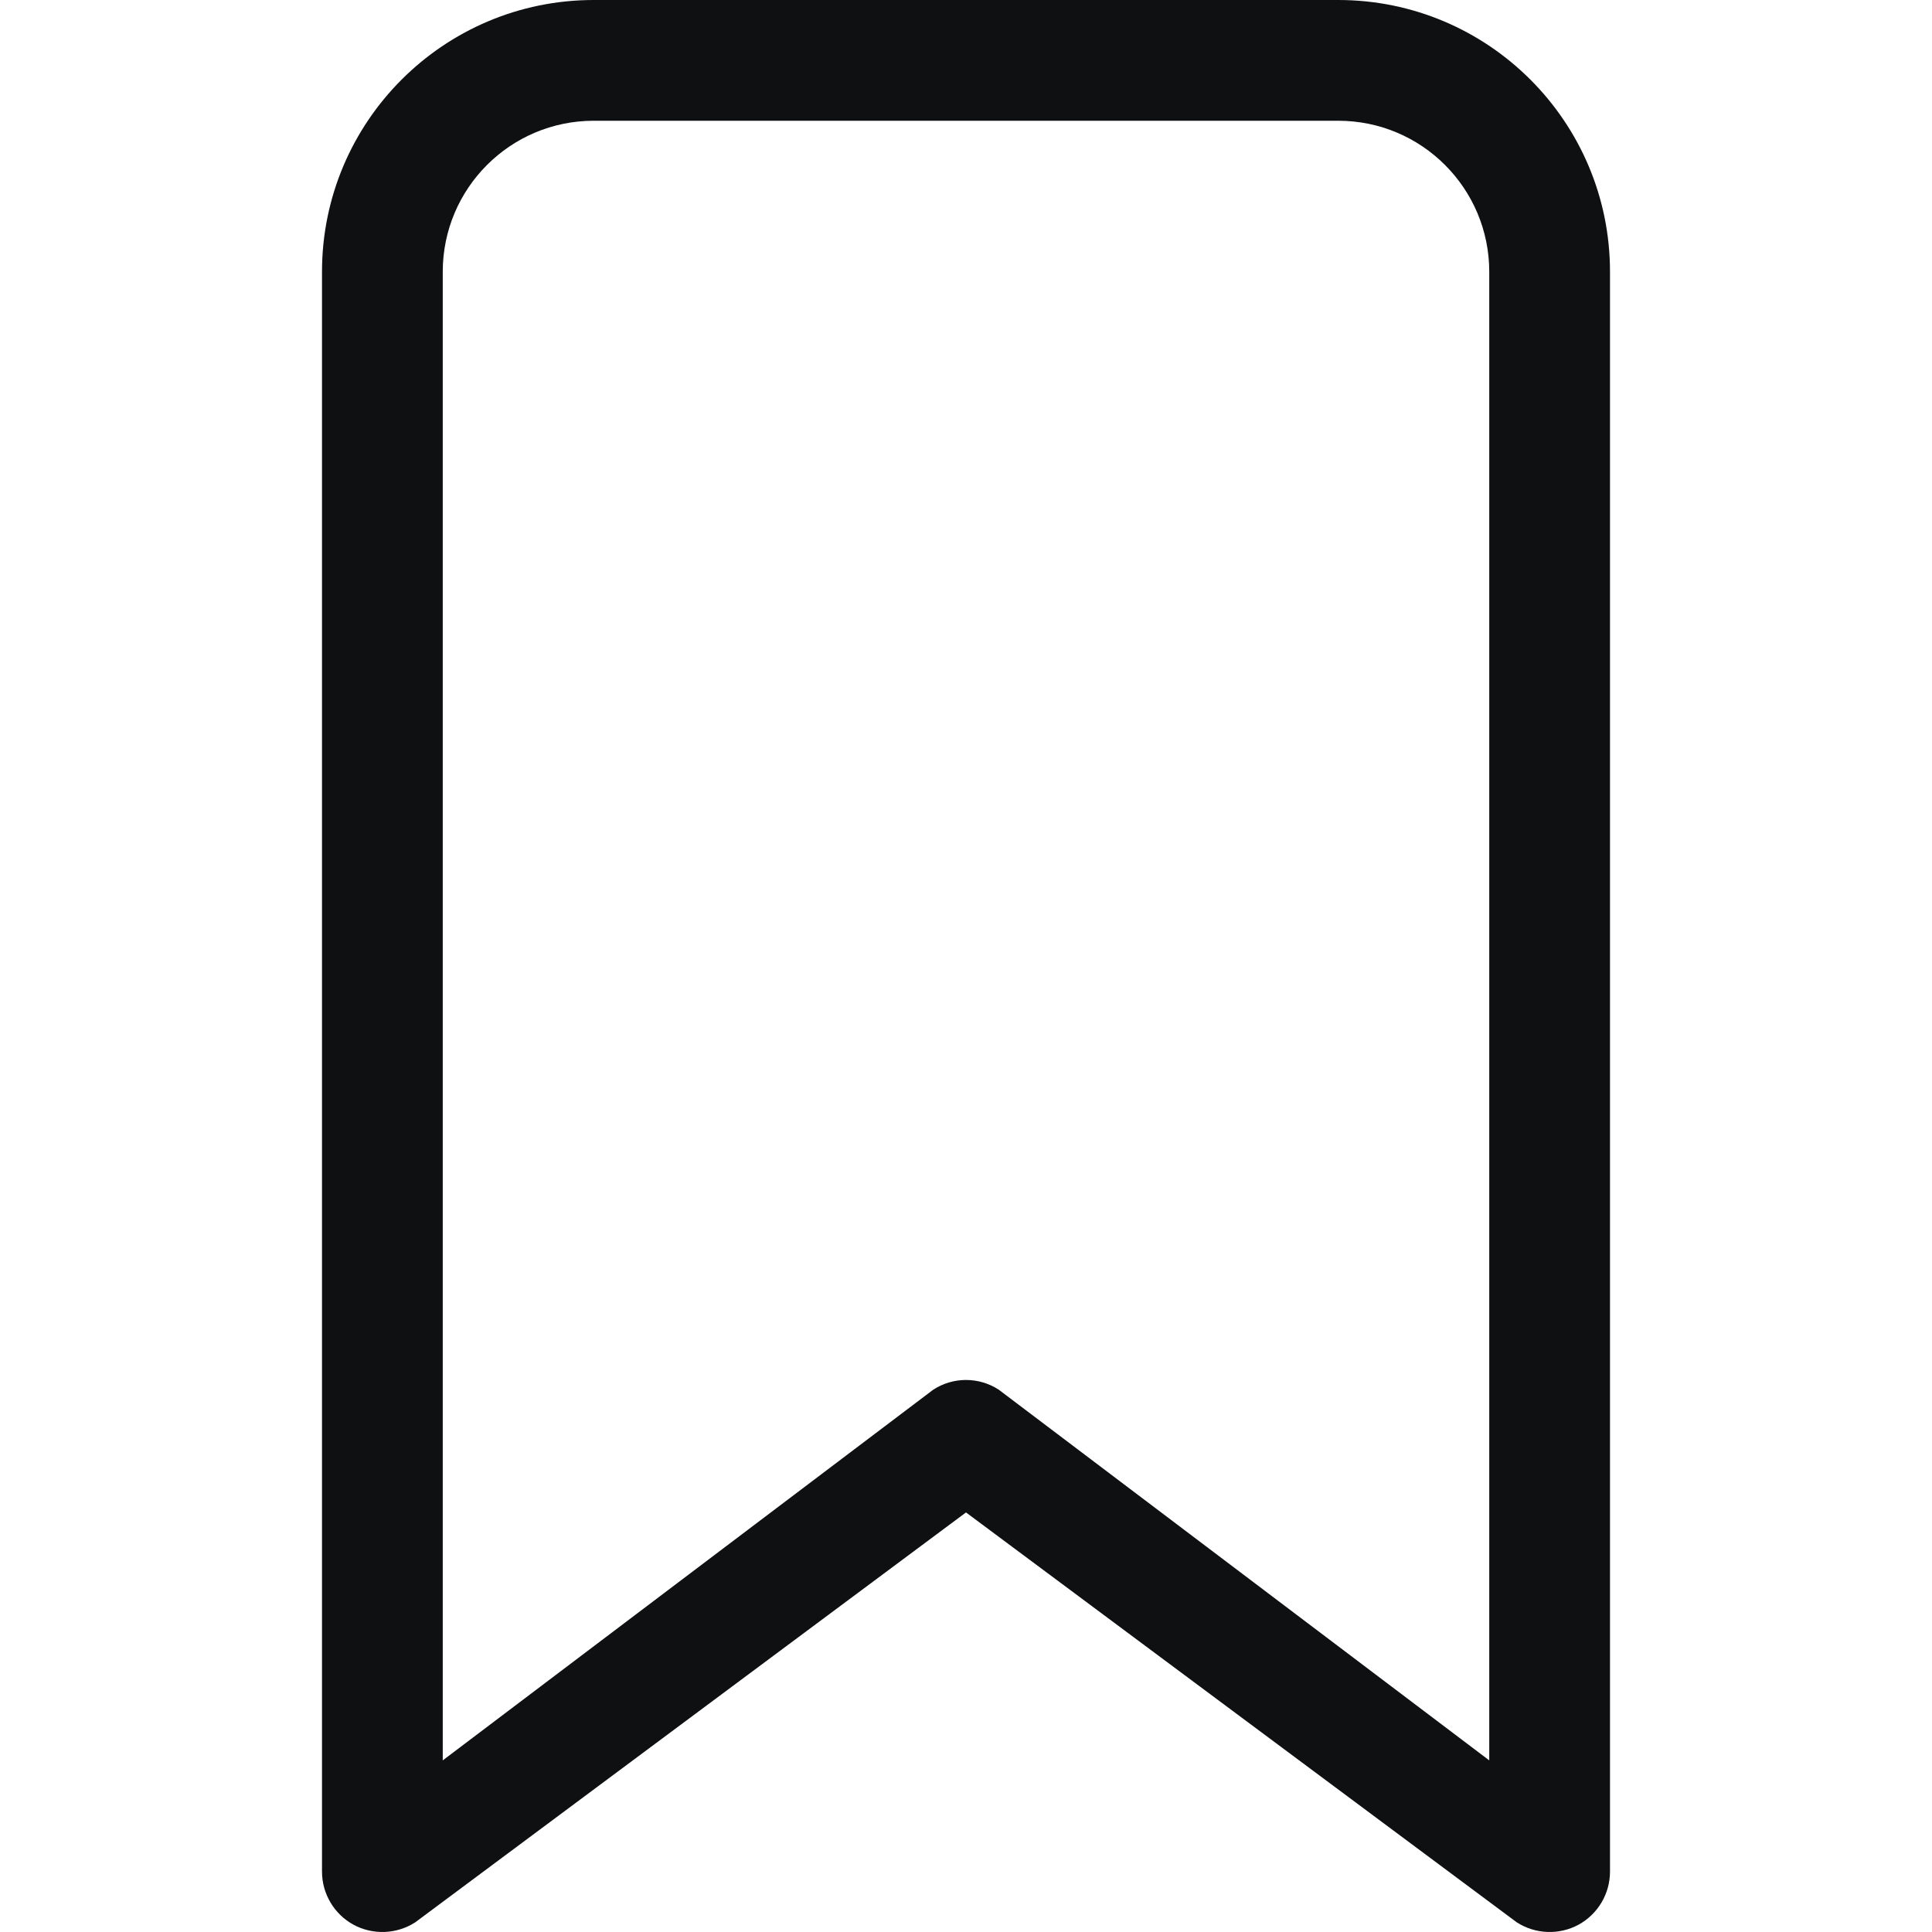<svg viewBox="0 0 12 12" fill="none" xmlns="http://www.w3.org/2000/svg">
<path fill-rule="evenodd" clip-rule="evenodd" d="M3.688 0.75C3.17 0.75 2.75 1.17 2.75 1.688V10.934L5.796 8.632C5.92 8.551 6.08 8.551 6.204 8.632L9.25 10.934V1.688C9.25 1.17 8.83 0.75 8.312 0.75H3.688ZM2 1.688C2 0.756 2.756 0 3.688 0H8.312C9.244 0 10 0.756 10 1.688V11.625C10 11.762 9.925 11.889 9.804 11.955C9.683 12.02 9.536 12.014 9.421 11.94L6 9.394L2.579 11.94C2.464 12.014 2.317 12.02 2.196 11.955C2.075 11.889 2 11.762 2 11.625V1.688Z" fill="#0E1011"/>
</svg>
